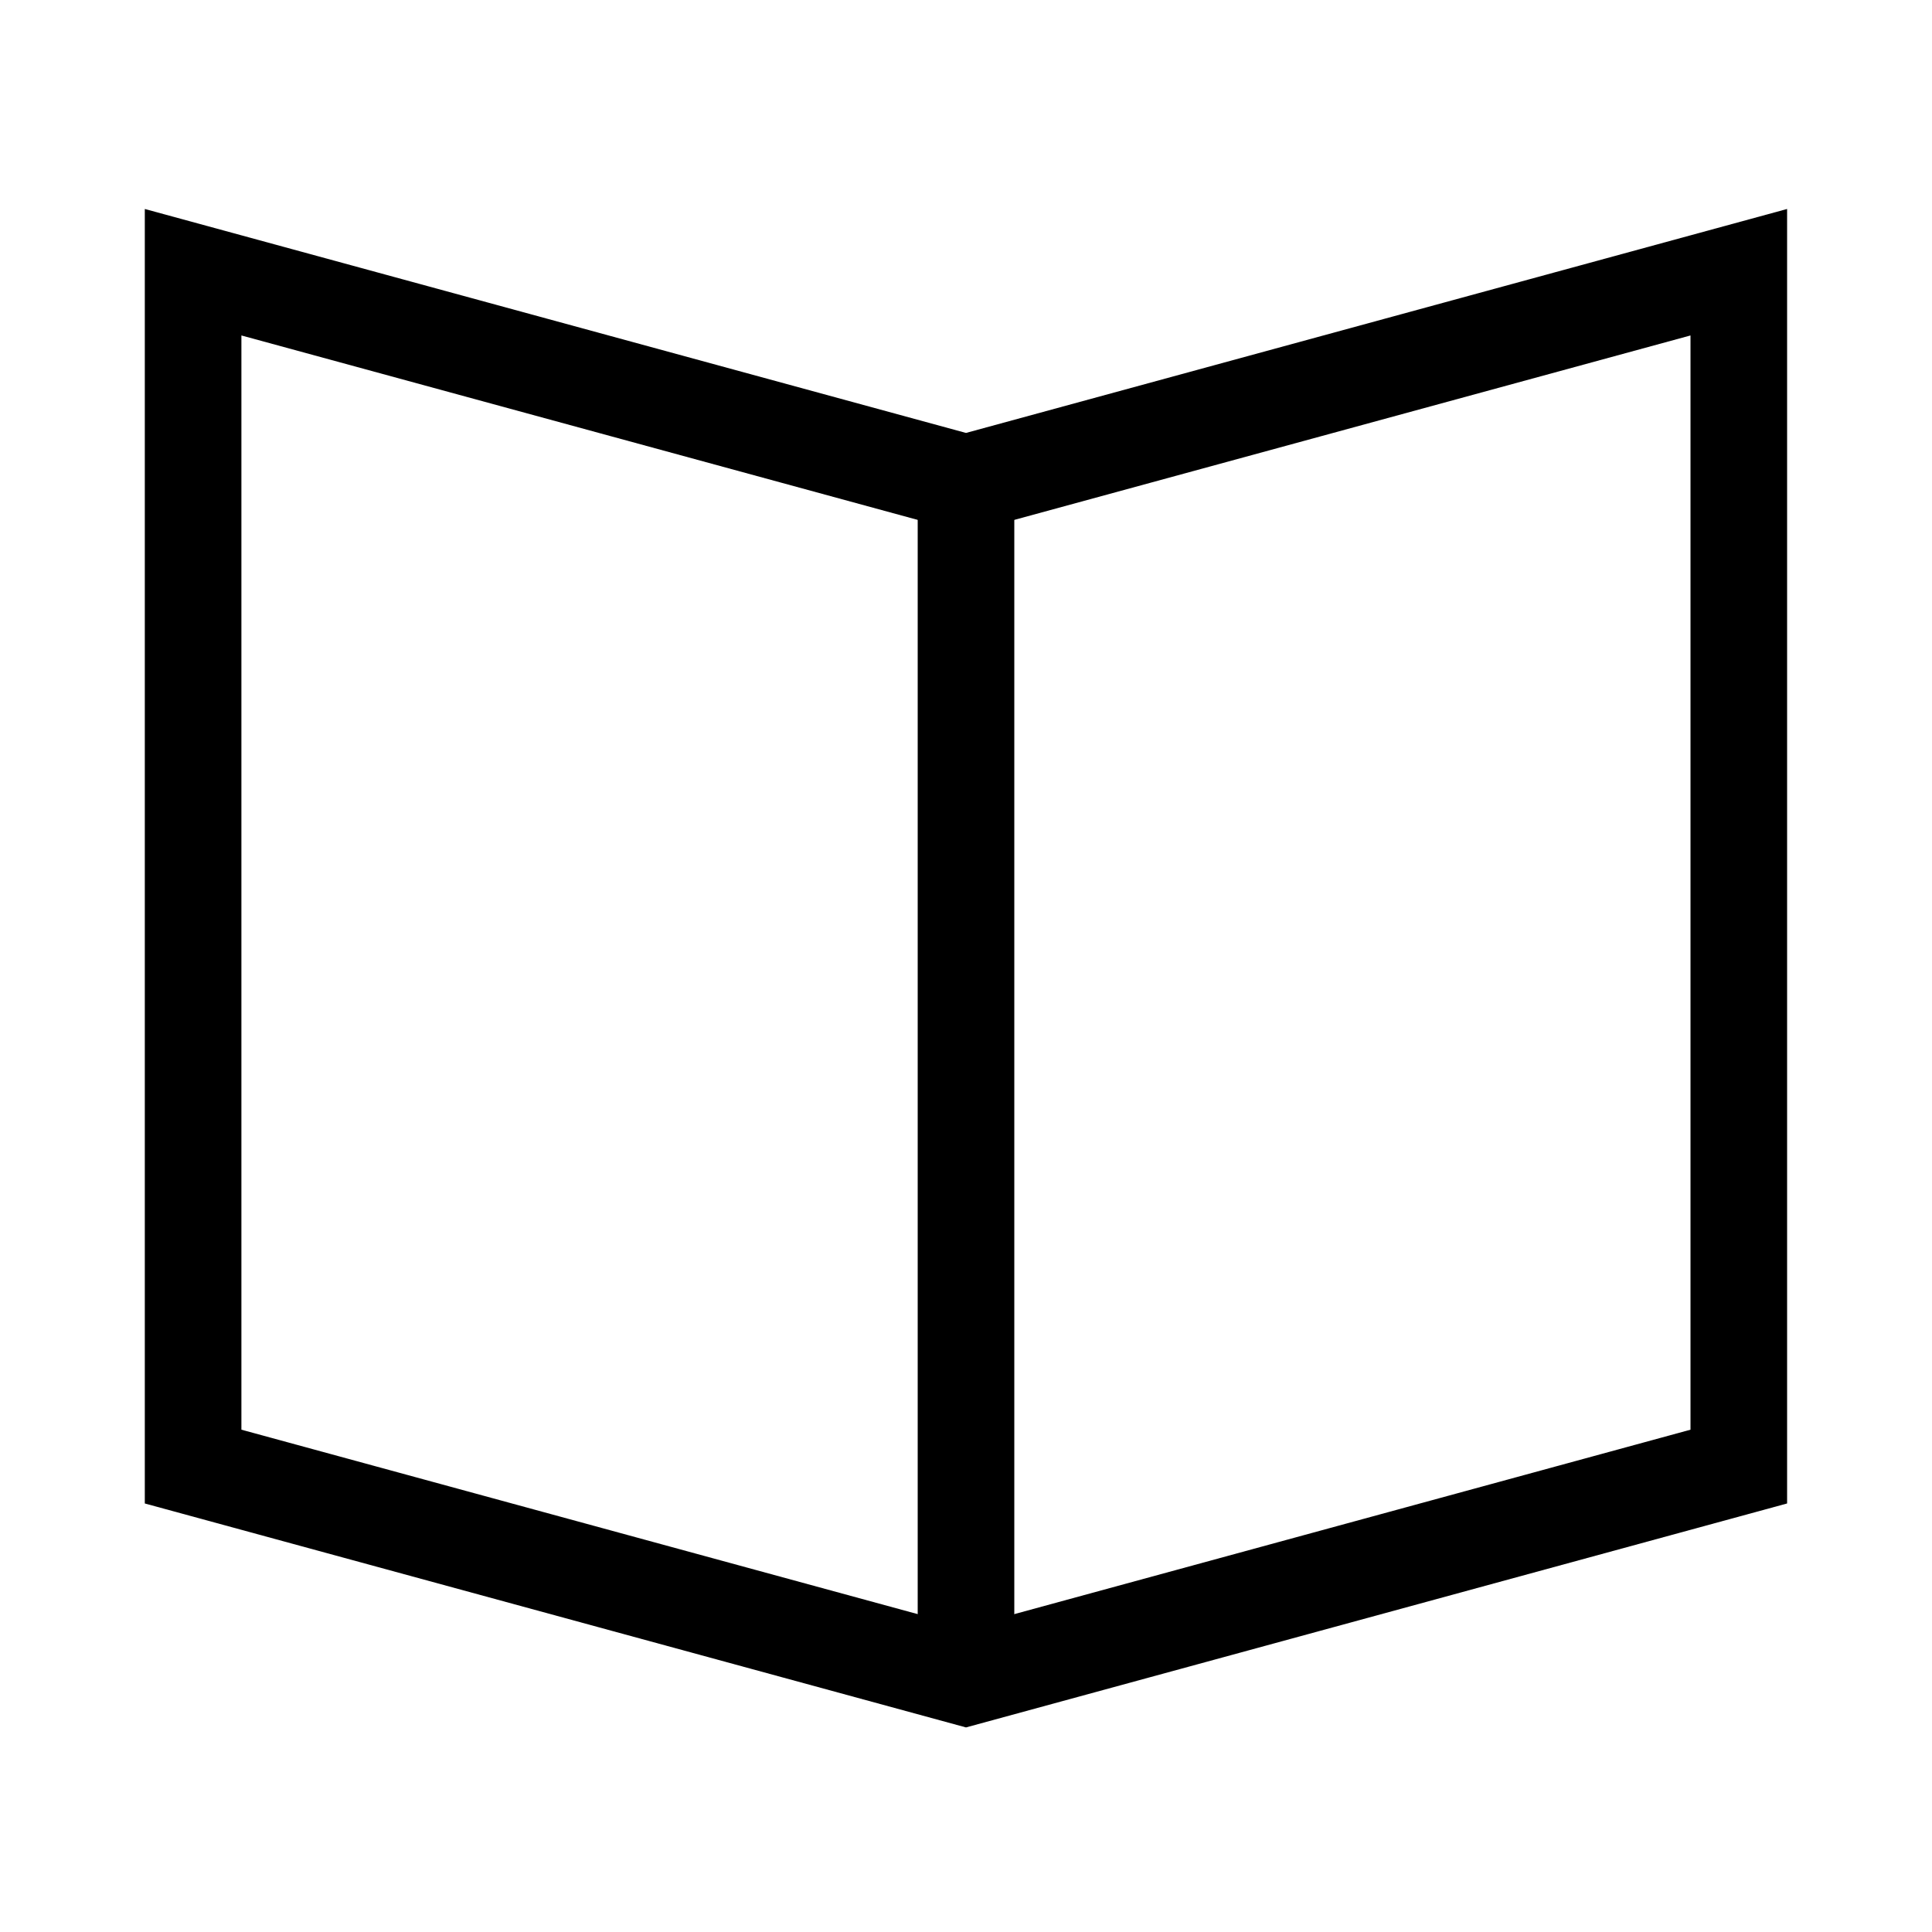 <svg width="20" height="20" viewBox="0 0 20 20" fill="none" xmlns="http://www.w3.org/2000/svg">
<path d="M1.999 2.818L10 5L18 2.818V15.182L10 17.364L1.999 15.182V2.818Z" stroke="black" stroke-miterlimit="10" stroke-linecap="square"/>
<path d="M10 5V17" stroke="black"/>
</svg>
